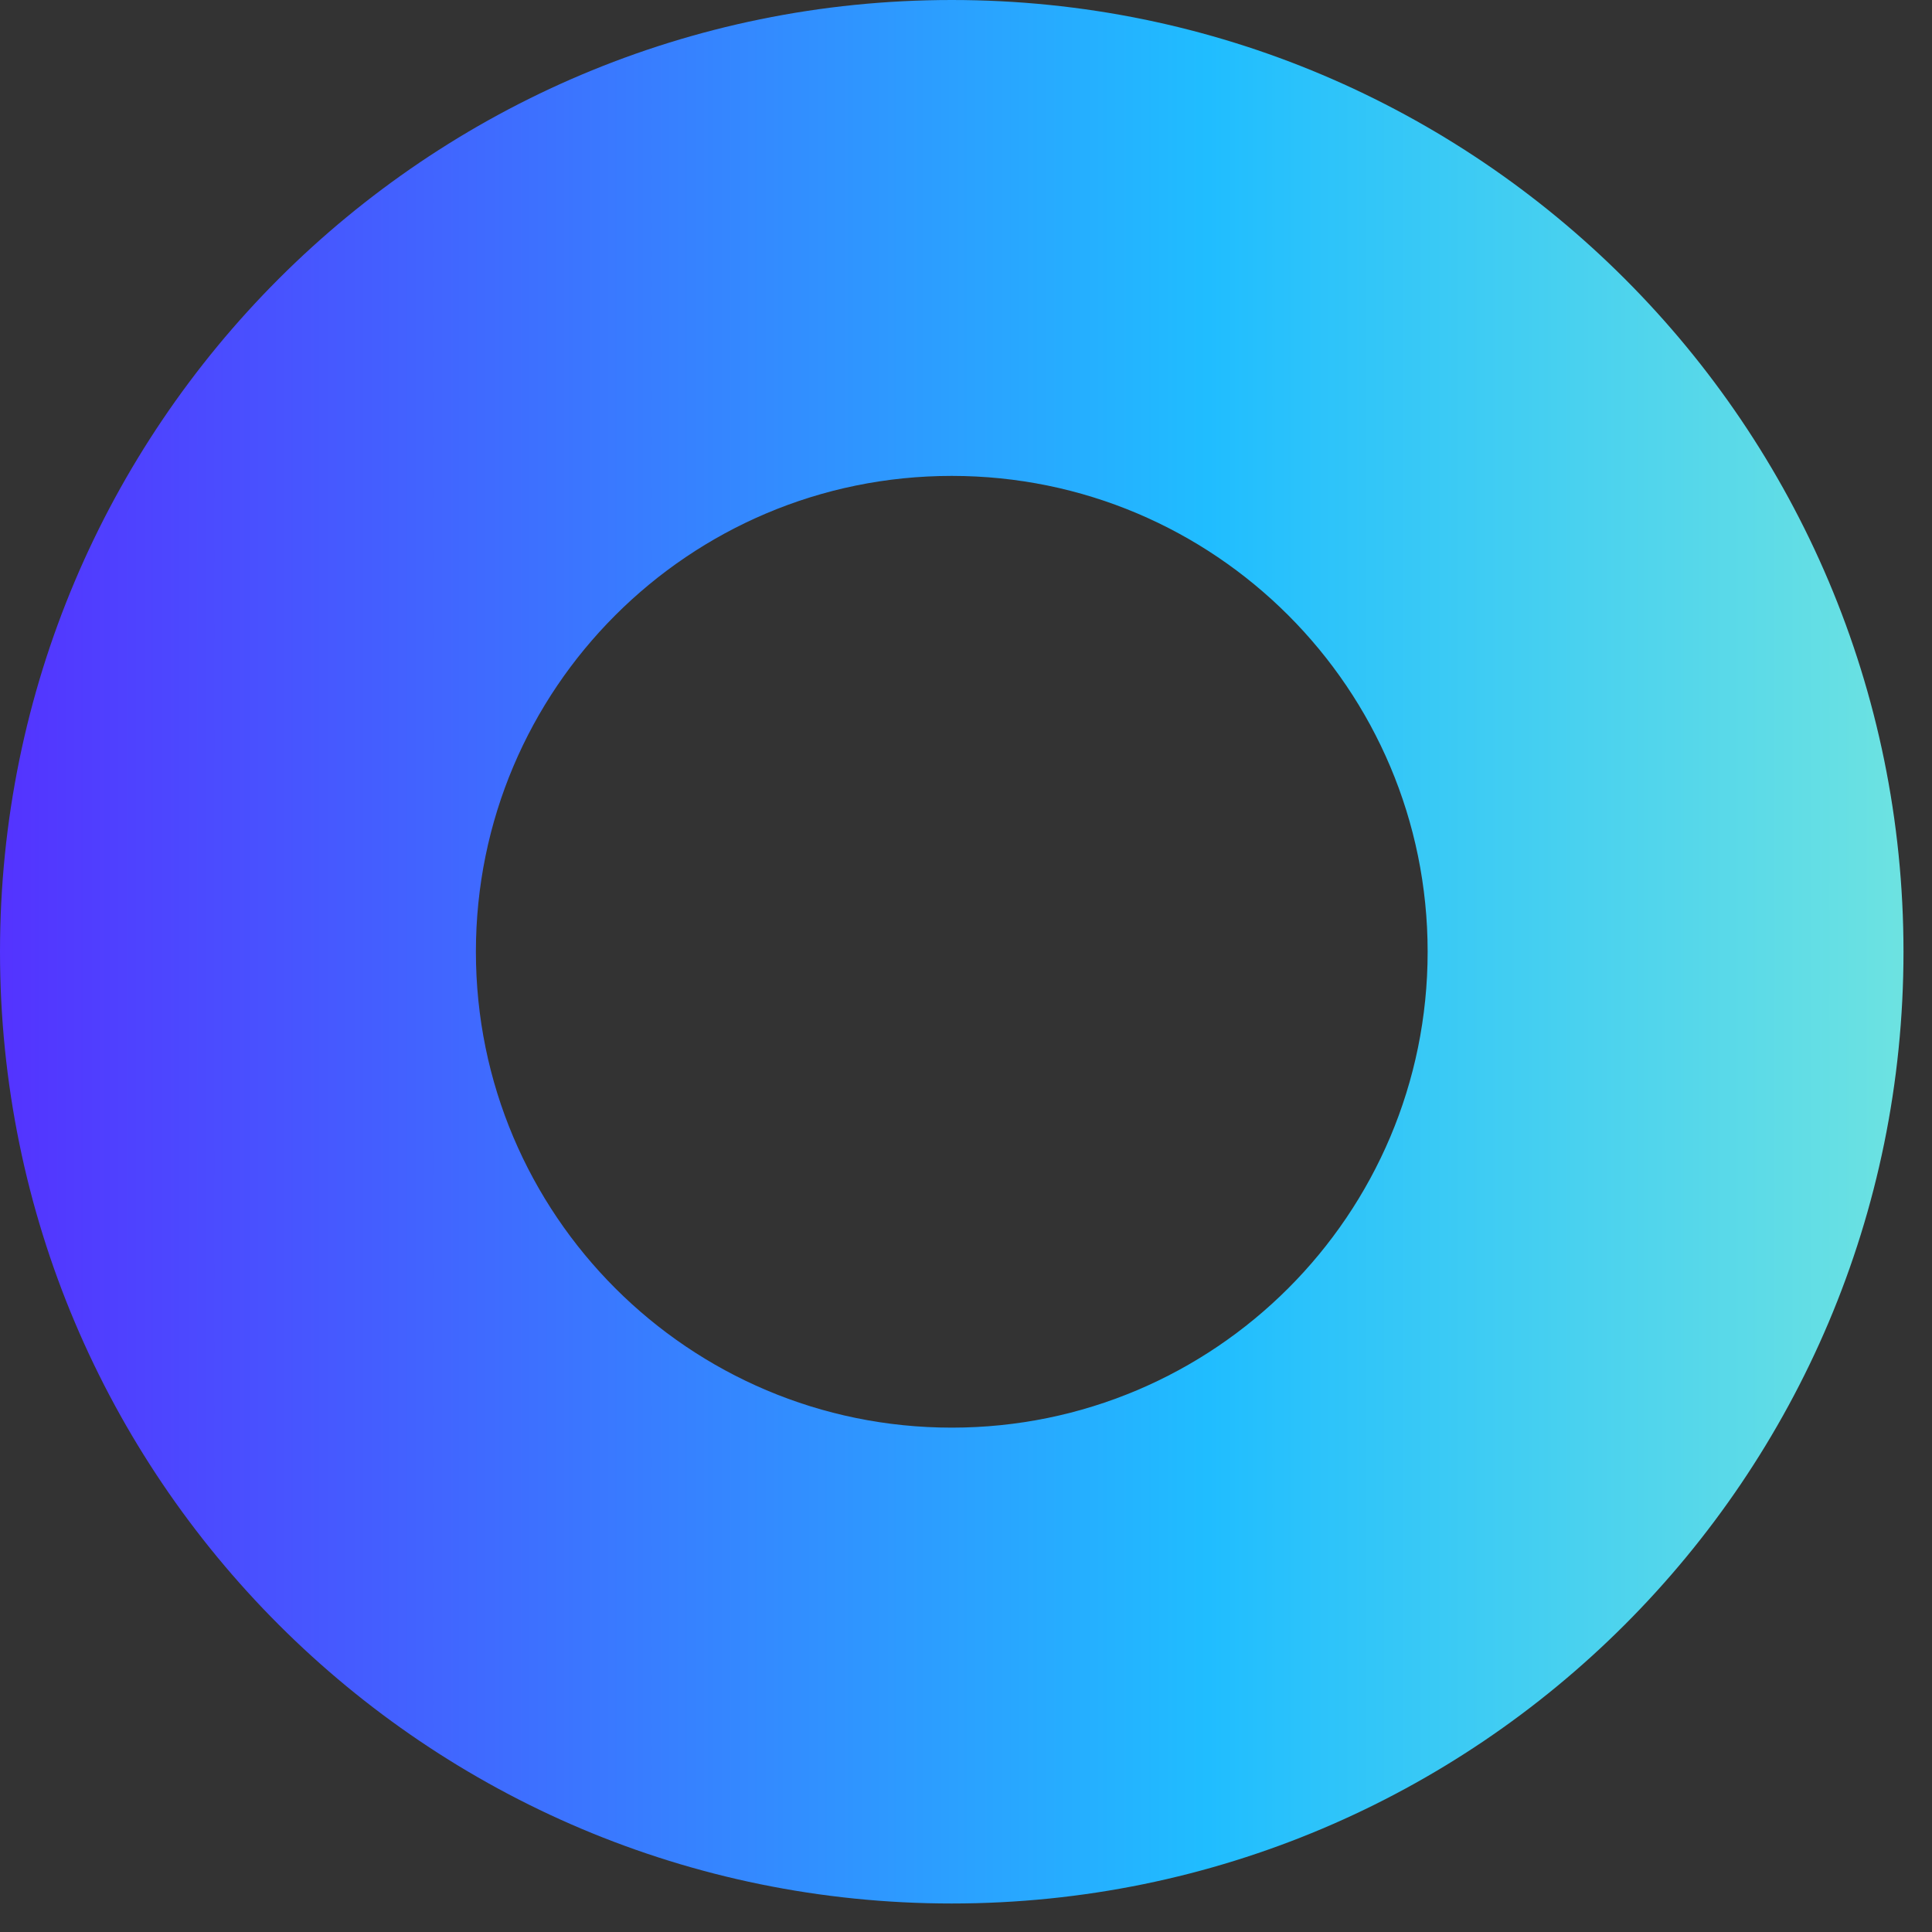 <svg width="37" height="37" viewBox="0 0 37 37" fill="none" xmlns="http://www.w3.org/2000/svg">
<rect x="0" y="0" width="37" height="37" fill="#333333" stroke="none"/>
<path fill-rule="evenodd" clip-rule="evenodd" d="M18.227 36.454C28.294 36.454 36.454 28.294 36.454 18.227C36.454 8.161 28.294 0 18.227 0C8.161 0 0 8.161 0 18.227C0 28.294 8.161 36.454 18.227 36.454ZM18.227 27.341C23.261 27.341 27.341 23.261 27.341 18.227C27.341 13.194 23.261 9.114 18.227 9.114C13.194 9.114 9.114 13.194 9.114 18.227C9.114 23.261 13.194 27.341 18.227 27.341Z" fill="url(#paint0_linear_56_374)"/>
<defs>
<linearGradient id="paint0_linear_56_374" x1="0" y1="18.227" x2="46.245" y2="18.227" gradientUnits="userSpaceOnUse">
<stop stop-color="#5433FF"/>
<stop offset="0.5" stop-color="#20BDFF"/>
<stop offset="1" stop-color="#A5FECB"/>
</linearGradient>
</defs>
</svg>
